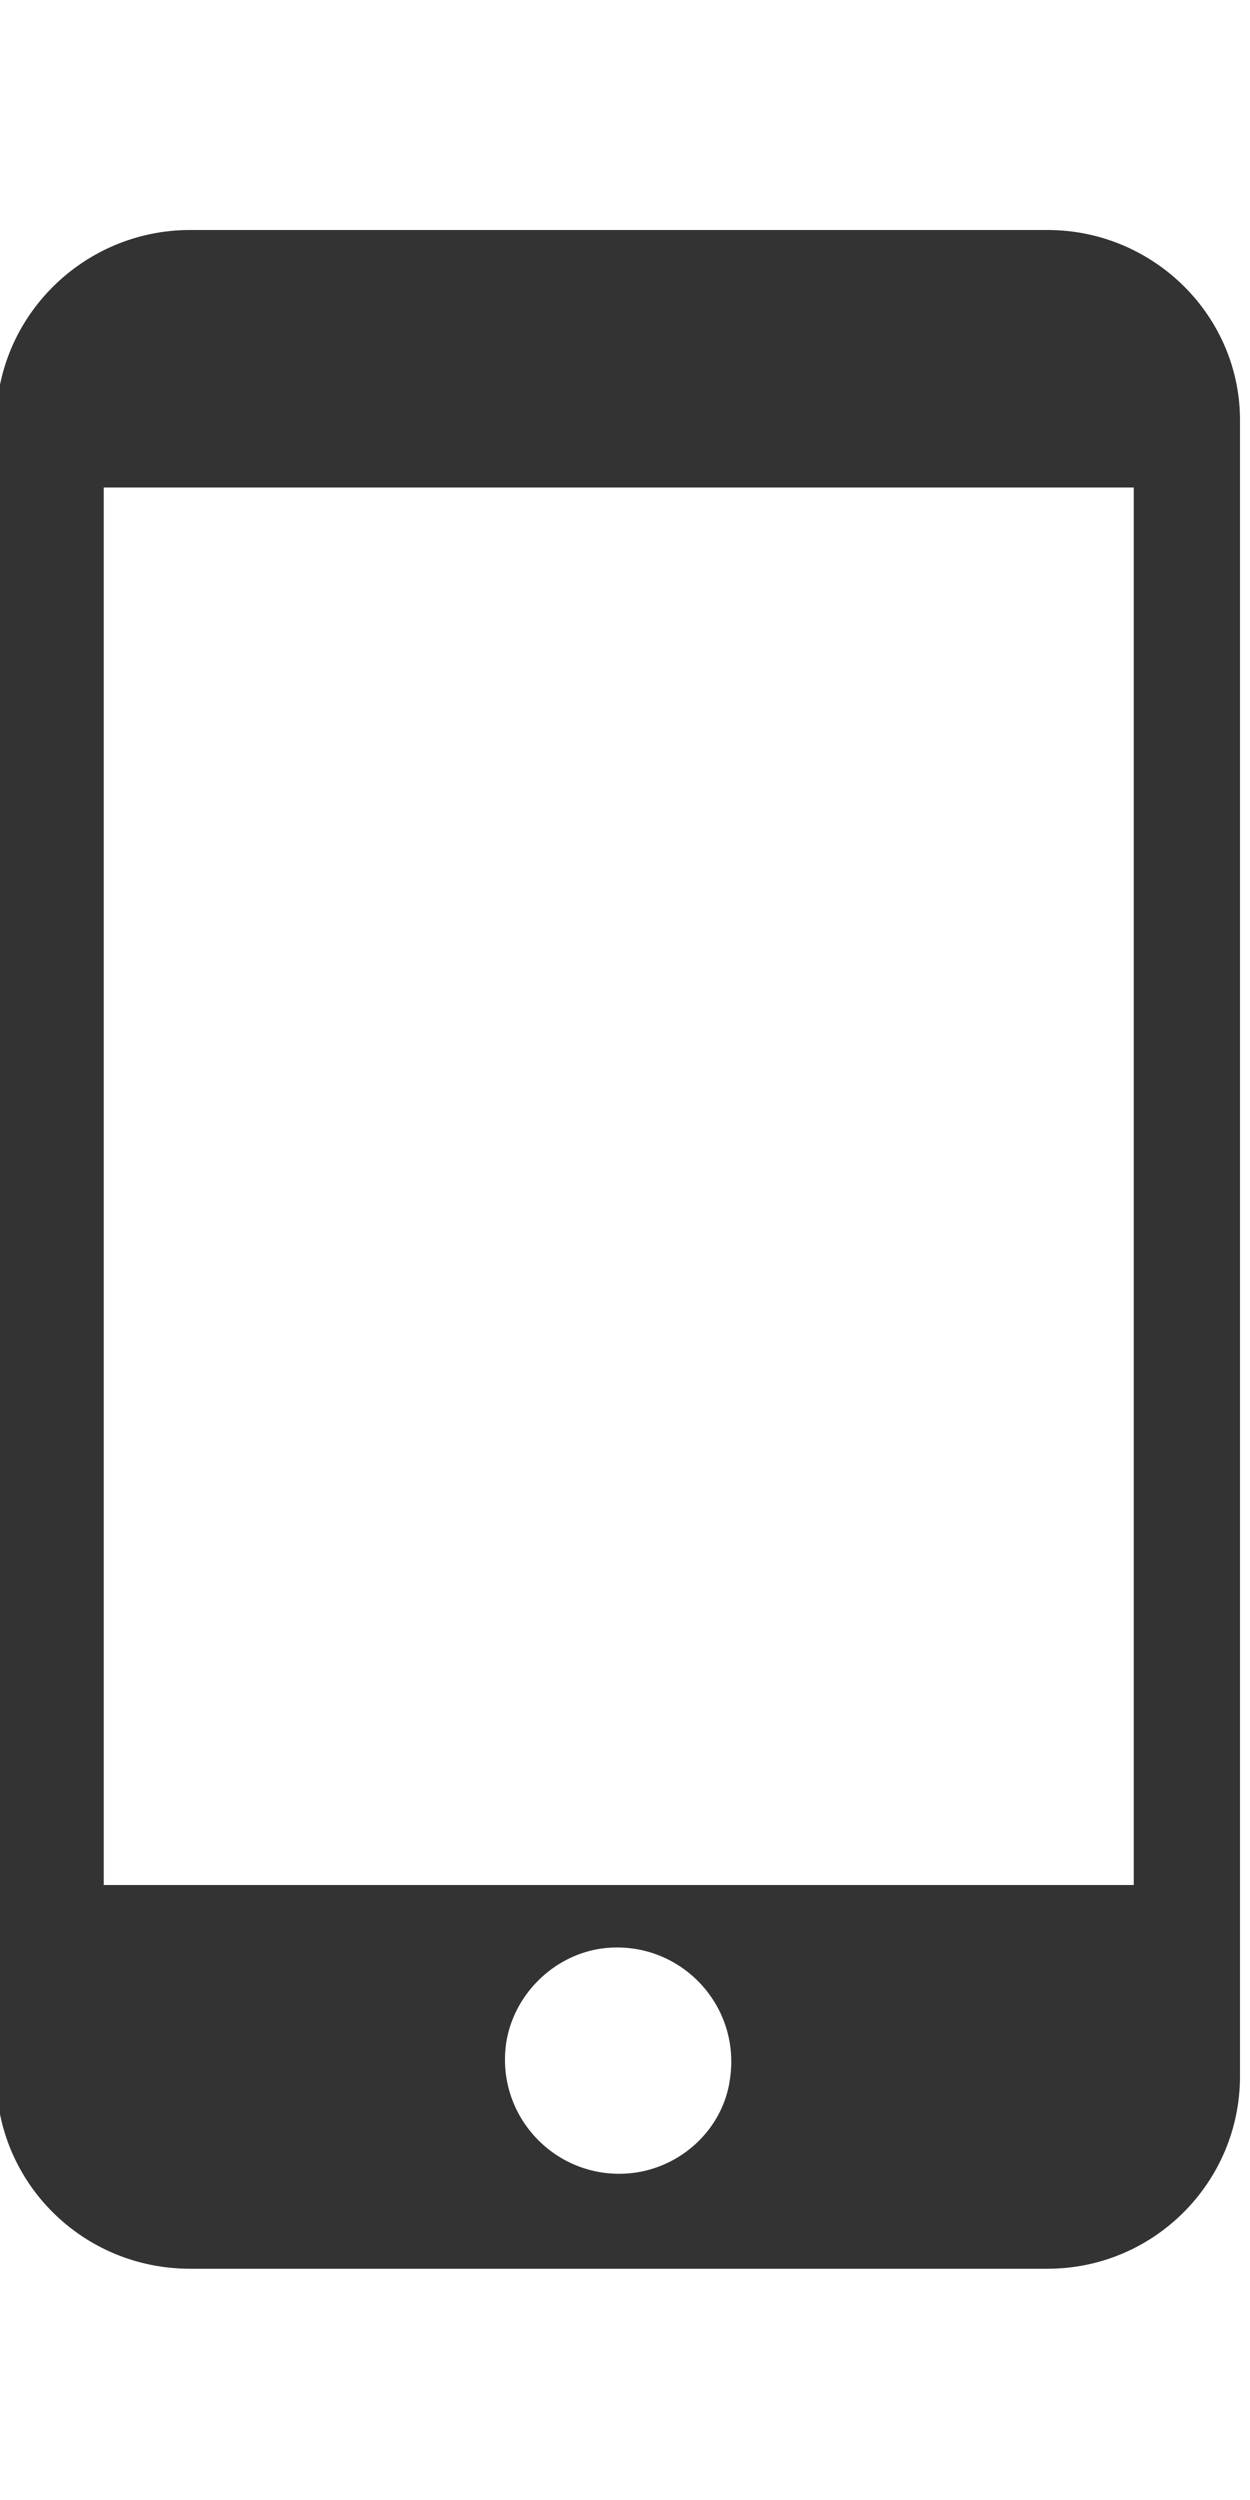 <?xml version="1.0" encoding="utf-8"?>
<!-- Generator: Adobe Illustrator 23.0.2, SVG Export Plug-In . SVG Version: 6.00 Build 0)  -->
<svg version="1.1" id="레이어_1" xmlns="http://www.w3.org/2000/svg" xmlns:xlink="http://www.w3.org/1999/xlink" x="0px"
	 y="0px" viewBox="0 0 100 200" style="enable-background:new 0 0 100 200;" xml:space="preserve">
<style type="text/css">
	.st0{fill:#333333;}
</style>
<g>
	<path class="st0" d="M83.8,18.4H15.2c-8.5,0-15.5,6.9-15.5,15.4v132.3c0,8.5,6.9,15.4,15.5,15.4h68.6c8.5,0,15.4-6.9,15.4-15.4
		V33.8C99.3,25.3,92.3,18.4,83.8,18.4z M50.9,173.8c-6.1,0.9-11.3-4.3-10.4-10.4c0.6-3.8,3.7-6.9,7.5-7.5
		c6.1-0.9,11.3,4.3,10.4,10.4C57.9,170.1,54.8,173.2,50.9,173.8z M90.7,150.8H8.3V39h82.4L90.7,150.8L90.7,150.8z"/>
</g>
</svg>
